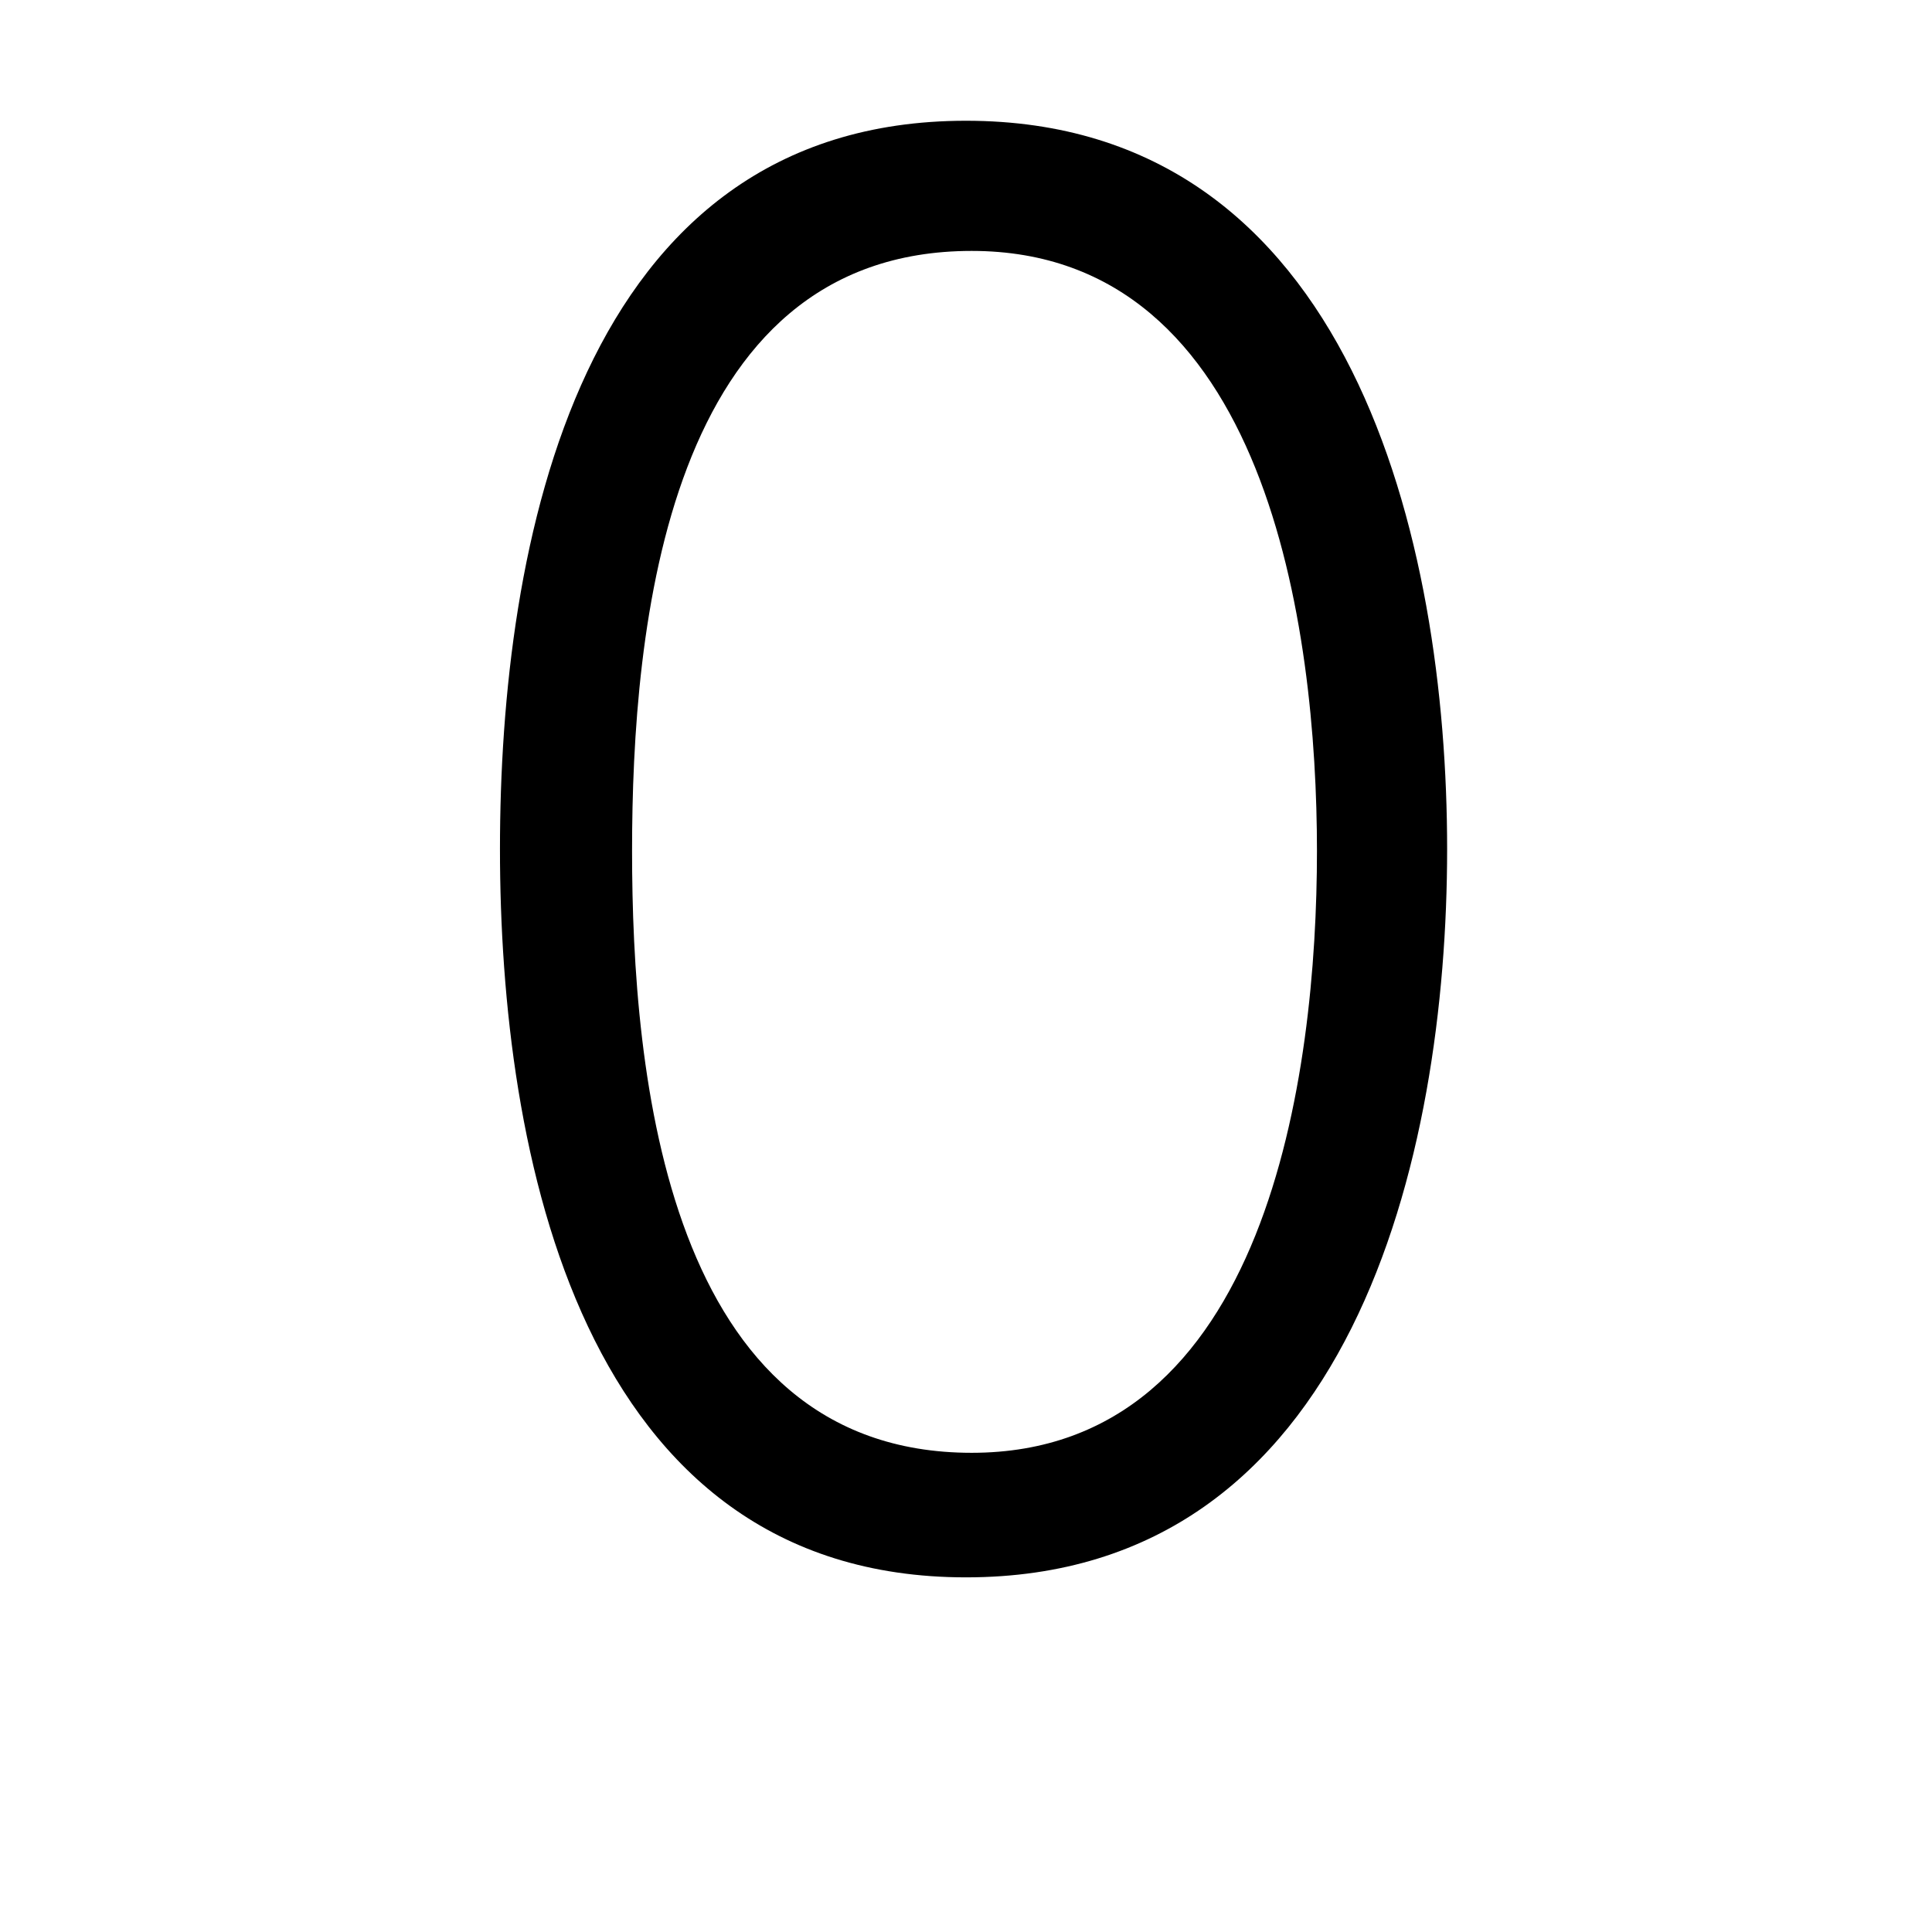 <svg width="800" height="800" viewBox="-7 0 32 32" xmlns="http://www.w3.org/2000/svg">
  <path d="M9 2c6.406 0 7.969 7 7.969 12.063S15.406 26.126 9 26.126s-7.719-7.063-7.719-12.063S2.562 2 9 2zm.094 22.063c4.906 0 5.719-6.281 5.719-9.969 0-3.656-.813-9.938-5.719-9.938-5.063 0-5.625 6.25-5.625 9.938s.563 9.969 5.625 9.969z"/>
</svg>